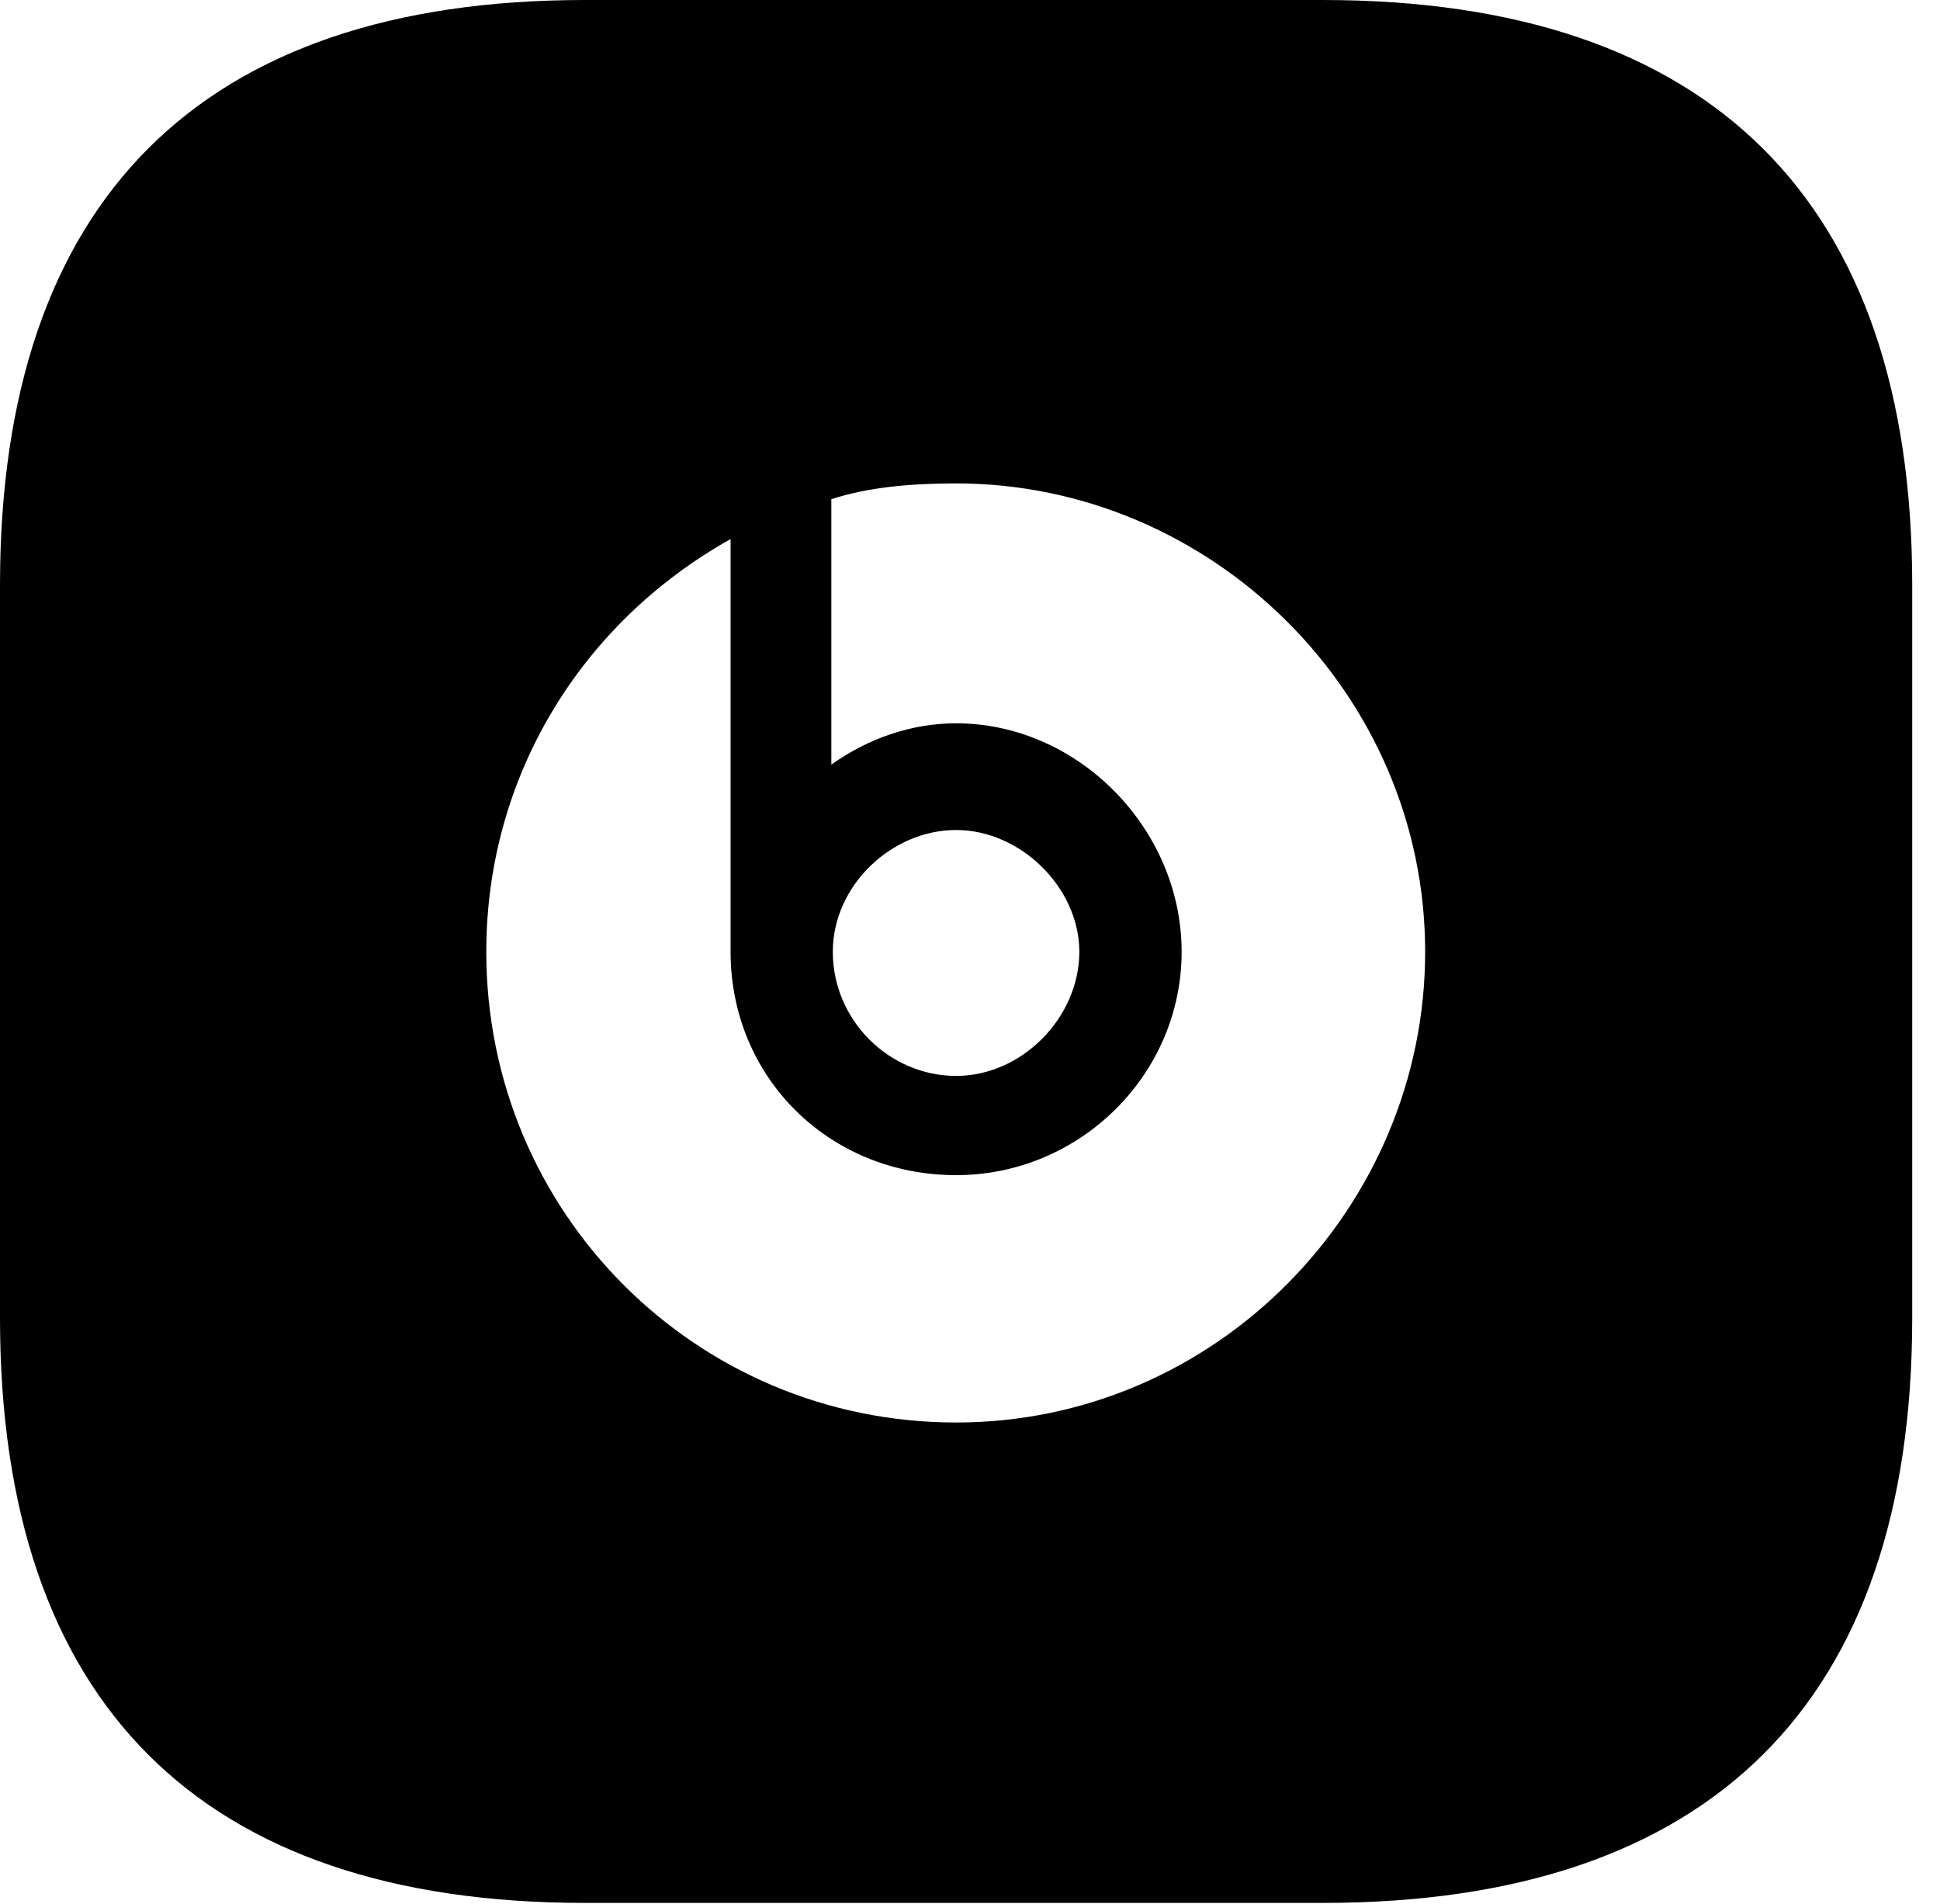 <svg version="1.1" xmlns="http://www.w3.org/2000/svg" xmlns:xlink="http://www.w3.org/1999/xlink" width="25.205" height="24.736" viewBox="0 0 25.205 24.736">
 <g>
  <rect height="24.736" opacity="0" width="25.205" x="0" y="0"/>
  <path d="M7.598 24.717L17.188 24.717C22.217 24.717 24.844 22.119 24.844 17.119L24.844 7.598C24.844 2.607 22.217 0 17.188 0L7.598 0C2.607 0 0 2.607 0 7.598L0 17.119C0 22.119 2.607 24.717 7.598 24.717ZM12.422 18.477C9.043 18.477 6.318 15.752 6.318 12.363C6.318 10.098 7.539 8.096 9.492 7.002L9.492 12.363C9.492 13.994 10.771 15.264 12.422 15.264C14.033 15.264 15.352 13.955 15.352 12.363C15.352 10.762 14.004 9.395 12.422 9.395C11.846 9.395 11.279 9.59 10.801 9.932L10.801 6.484C11.279 6.328 11.836 6.279 12.422 6.279C15.732 6.279 18.516 9.004 18.516 12.363C18.516 15.684 15.801 18.477 12.422 18.477ZM12.422 13.975C11.553 13.975 10.82 13.252 10.82 12.363C10.82 11.504 11.582 10.781 12.422 10.781C13.262 10.781 14.023 11.533 14.023 12.363C14.023 13.213 13.281 13.975 12.422 13.975Z" fill="currentColor"/>
 </g>
</svg>
